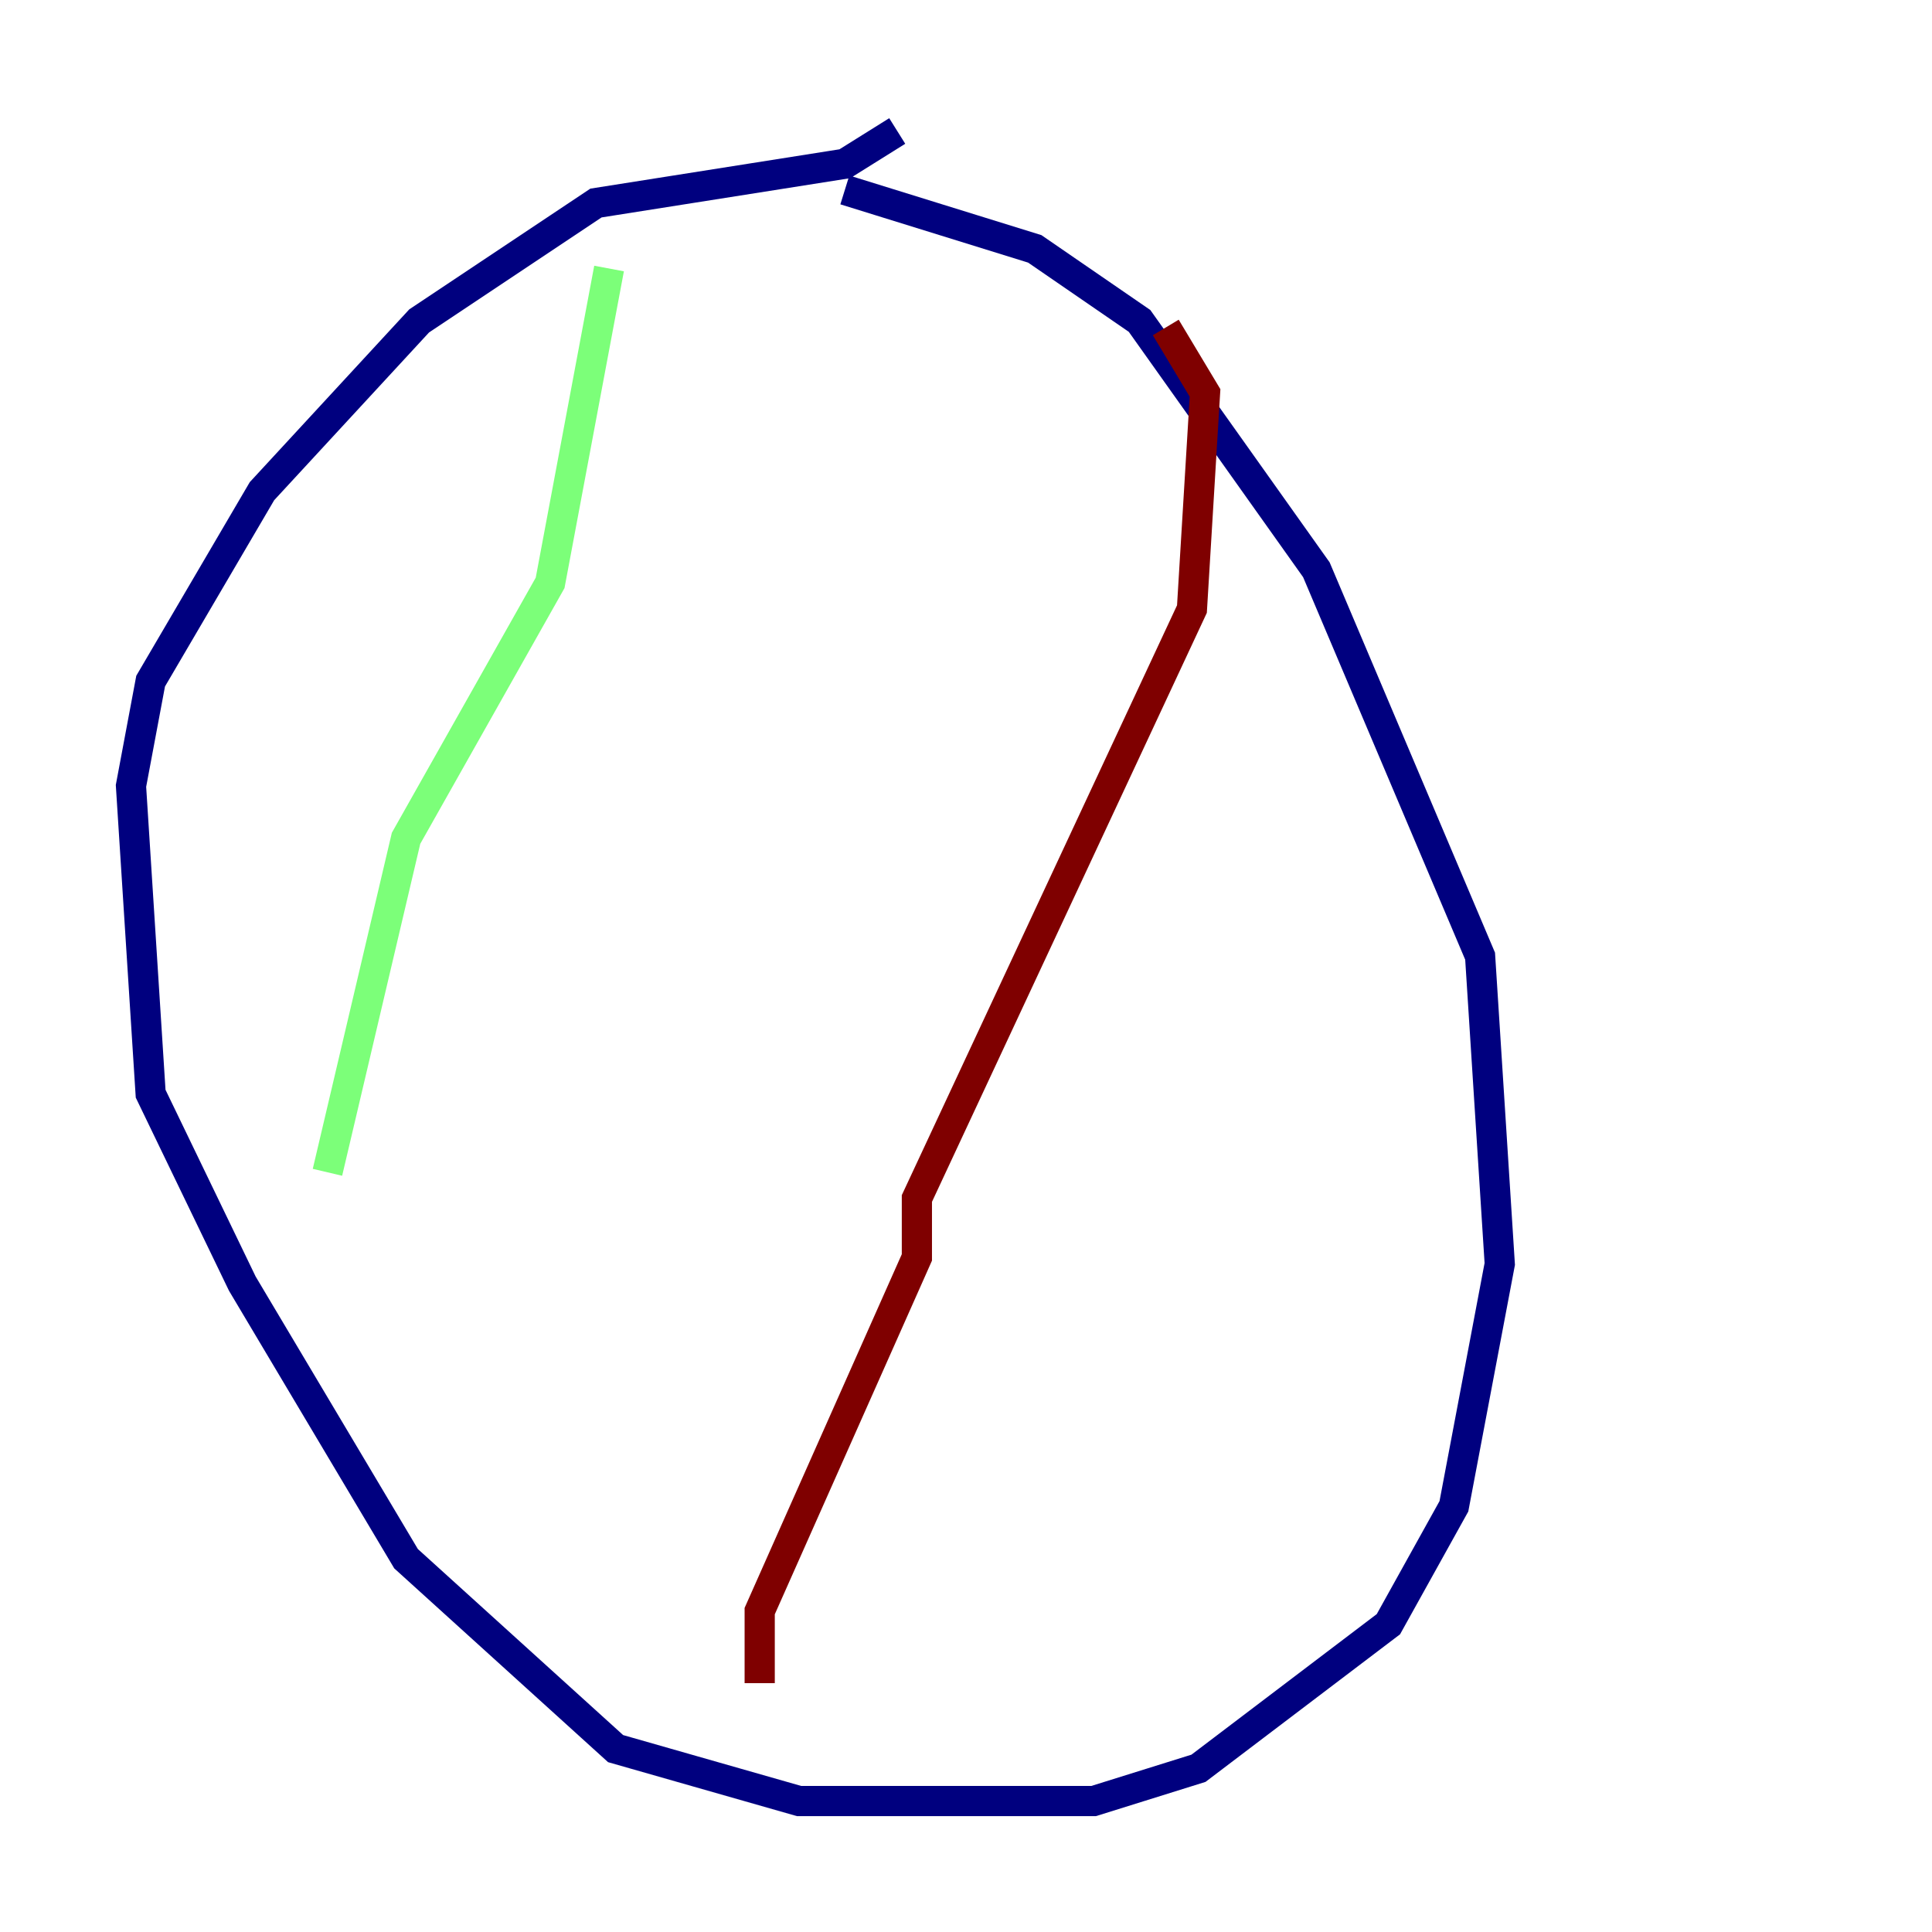 <?xml version="1.0" encoding="utf-8" ?>
<svg baseProfile="tiny" height="128" version="1.2" viewBox="0,0,128,128" width="128" xmlns="http://www.w3.org/2000/svg" xmlns:ev="http://www.w3.org/2001/xml-events" xmlns:xlink="http://www.w3.org/1999/xlink"><defs /><polyline fill="none" points="59.444,8.678 55.973,10.848 39.485,13.451 27.77,21.261 17.356,32.542 9.98,45.125 8.678,52.068 9.98,72.461 16.054,85.044 26.902,103.268 40.786,115.851 52.936,119.322 72.461,119.322 79.403,117.153 91.986,107.607 96.325,99.797 99.363,83.742 98.061,63.349 87.214,37.749 75.498,21.261 68.556,16.488 55.973,12.583" stroke="#00007f" stroke-width="2" /><polyline fill="none" points="40.352,17.79 36.447,38.617 26.902,55.539 21.695,77.668" stroke="#7cff79" stroke-width="2" /><polyline fill="none" points="77.234,21.695 79.837,26.034 78.969,40.352 60.746,79.403 60.746,83.308 50.332,106.739 50.332,111.512" stroke="#7f0000" stroke-width="2" /></svg>